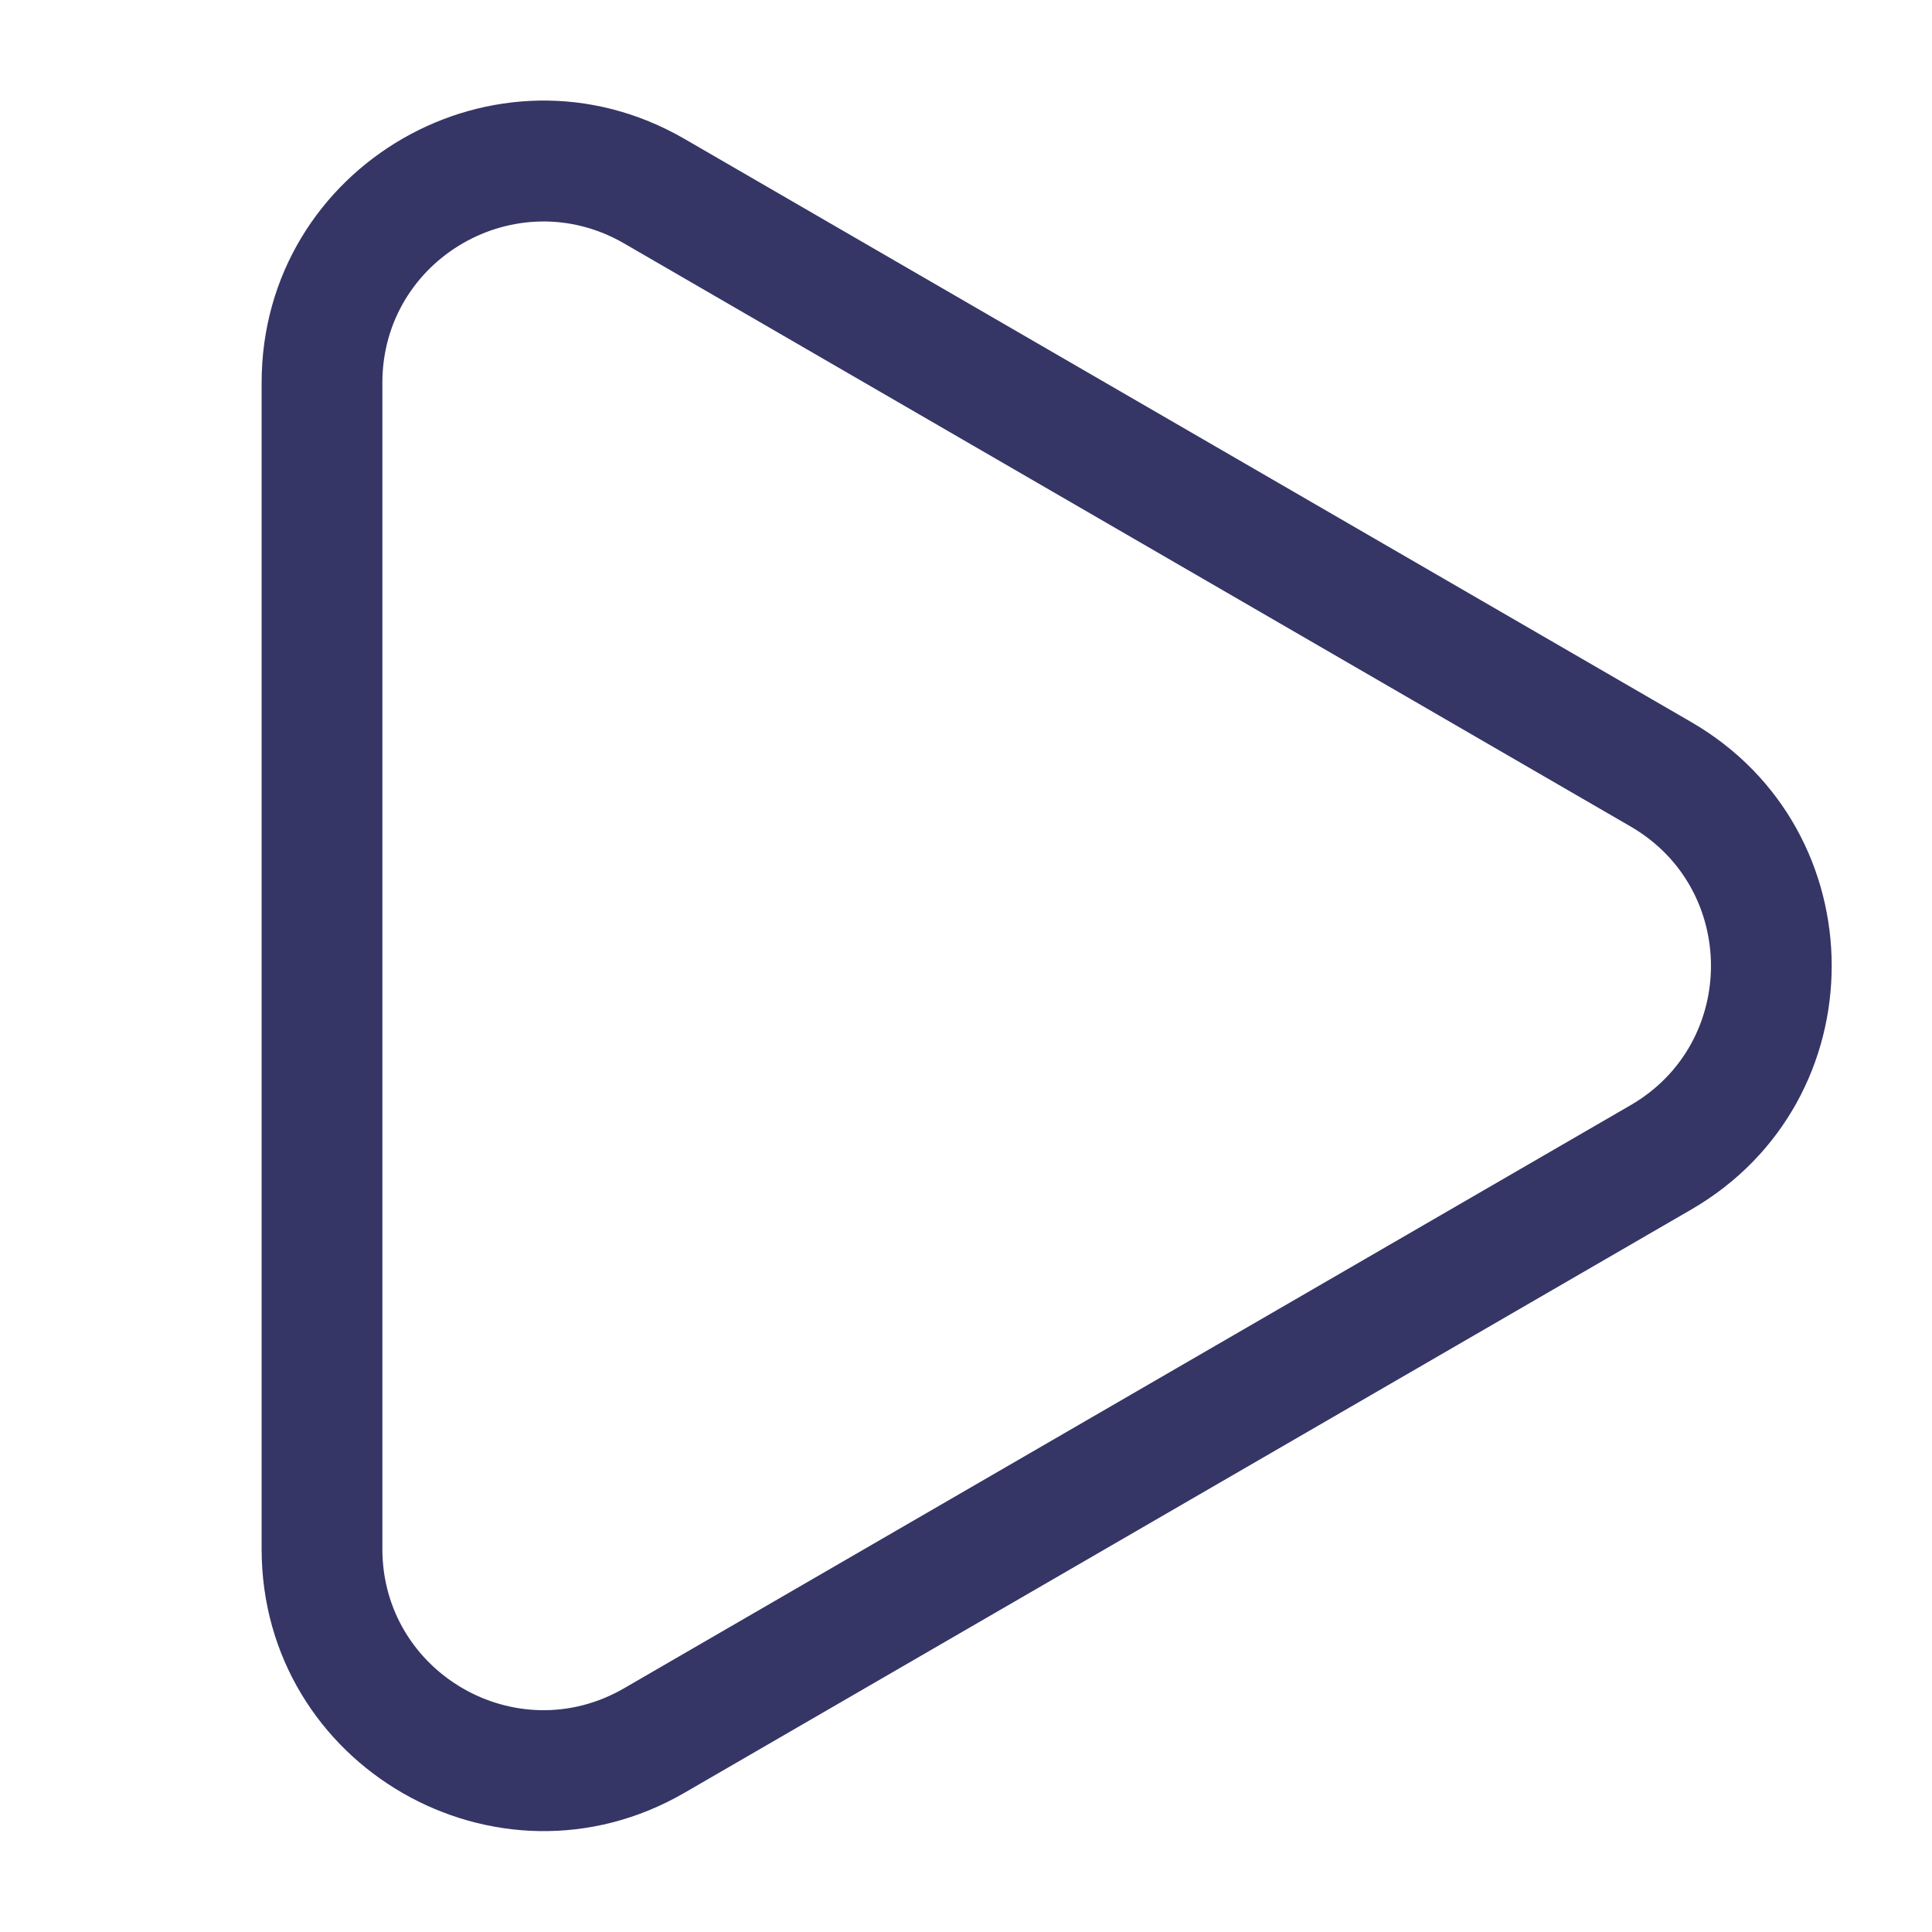 <svg width="24" height="24" viewBox="0 0 24 24" fill="none" xmlns="http://www.w3.org/2000/svg">
<path fill-rule="evenodd" clip-rule="evenodd" d="M3.25 4.754C3.25 2.058 6.171 0.374 8.504 1.726L21.008 8.969C23.336 10.318 23.336 13.678 21.008 15.026L8.504 22.27C6.171 23.622 3.25 21.938 3.25 19.242L3.25 4.754ZM7.753 3.024C6.419 2.251 4.75 3.213 4.75 4.754L4.75 19.242C4.75 20.783 6.419 21.745 7.753 20.972L20.256 13.729C21.587 12.958 21.587 11.038 20.256 10.267L7.753 3.024Z" fill="#353566"/>
</svg>
